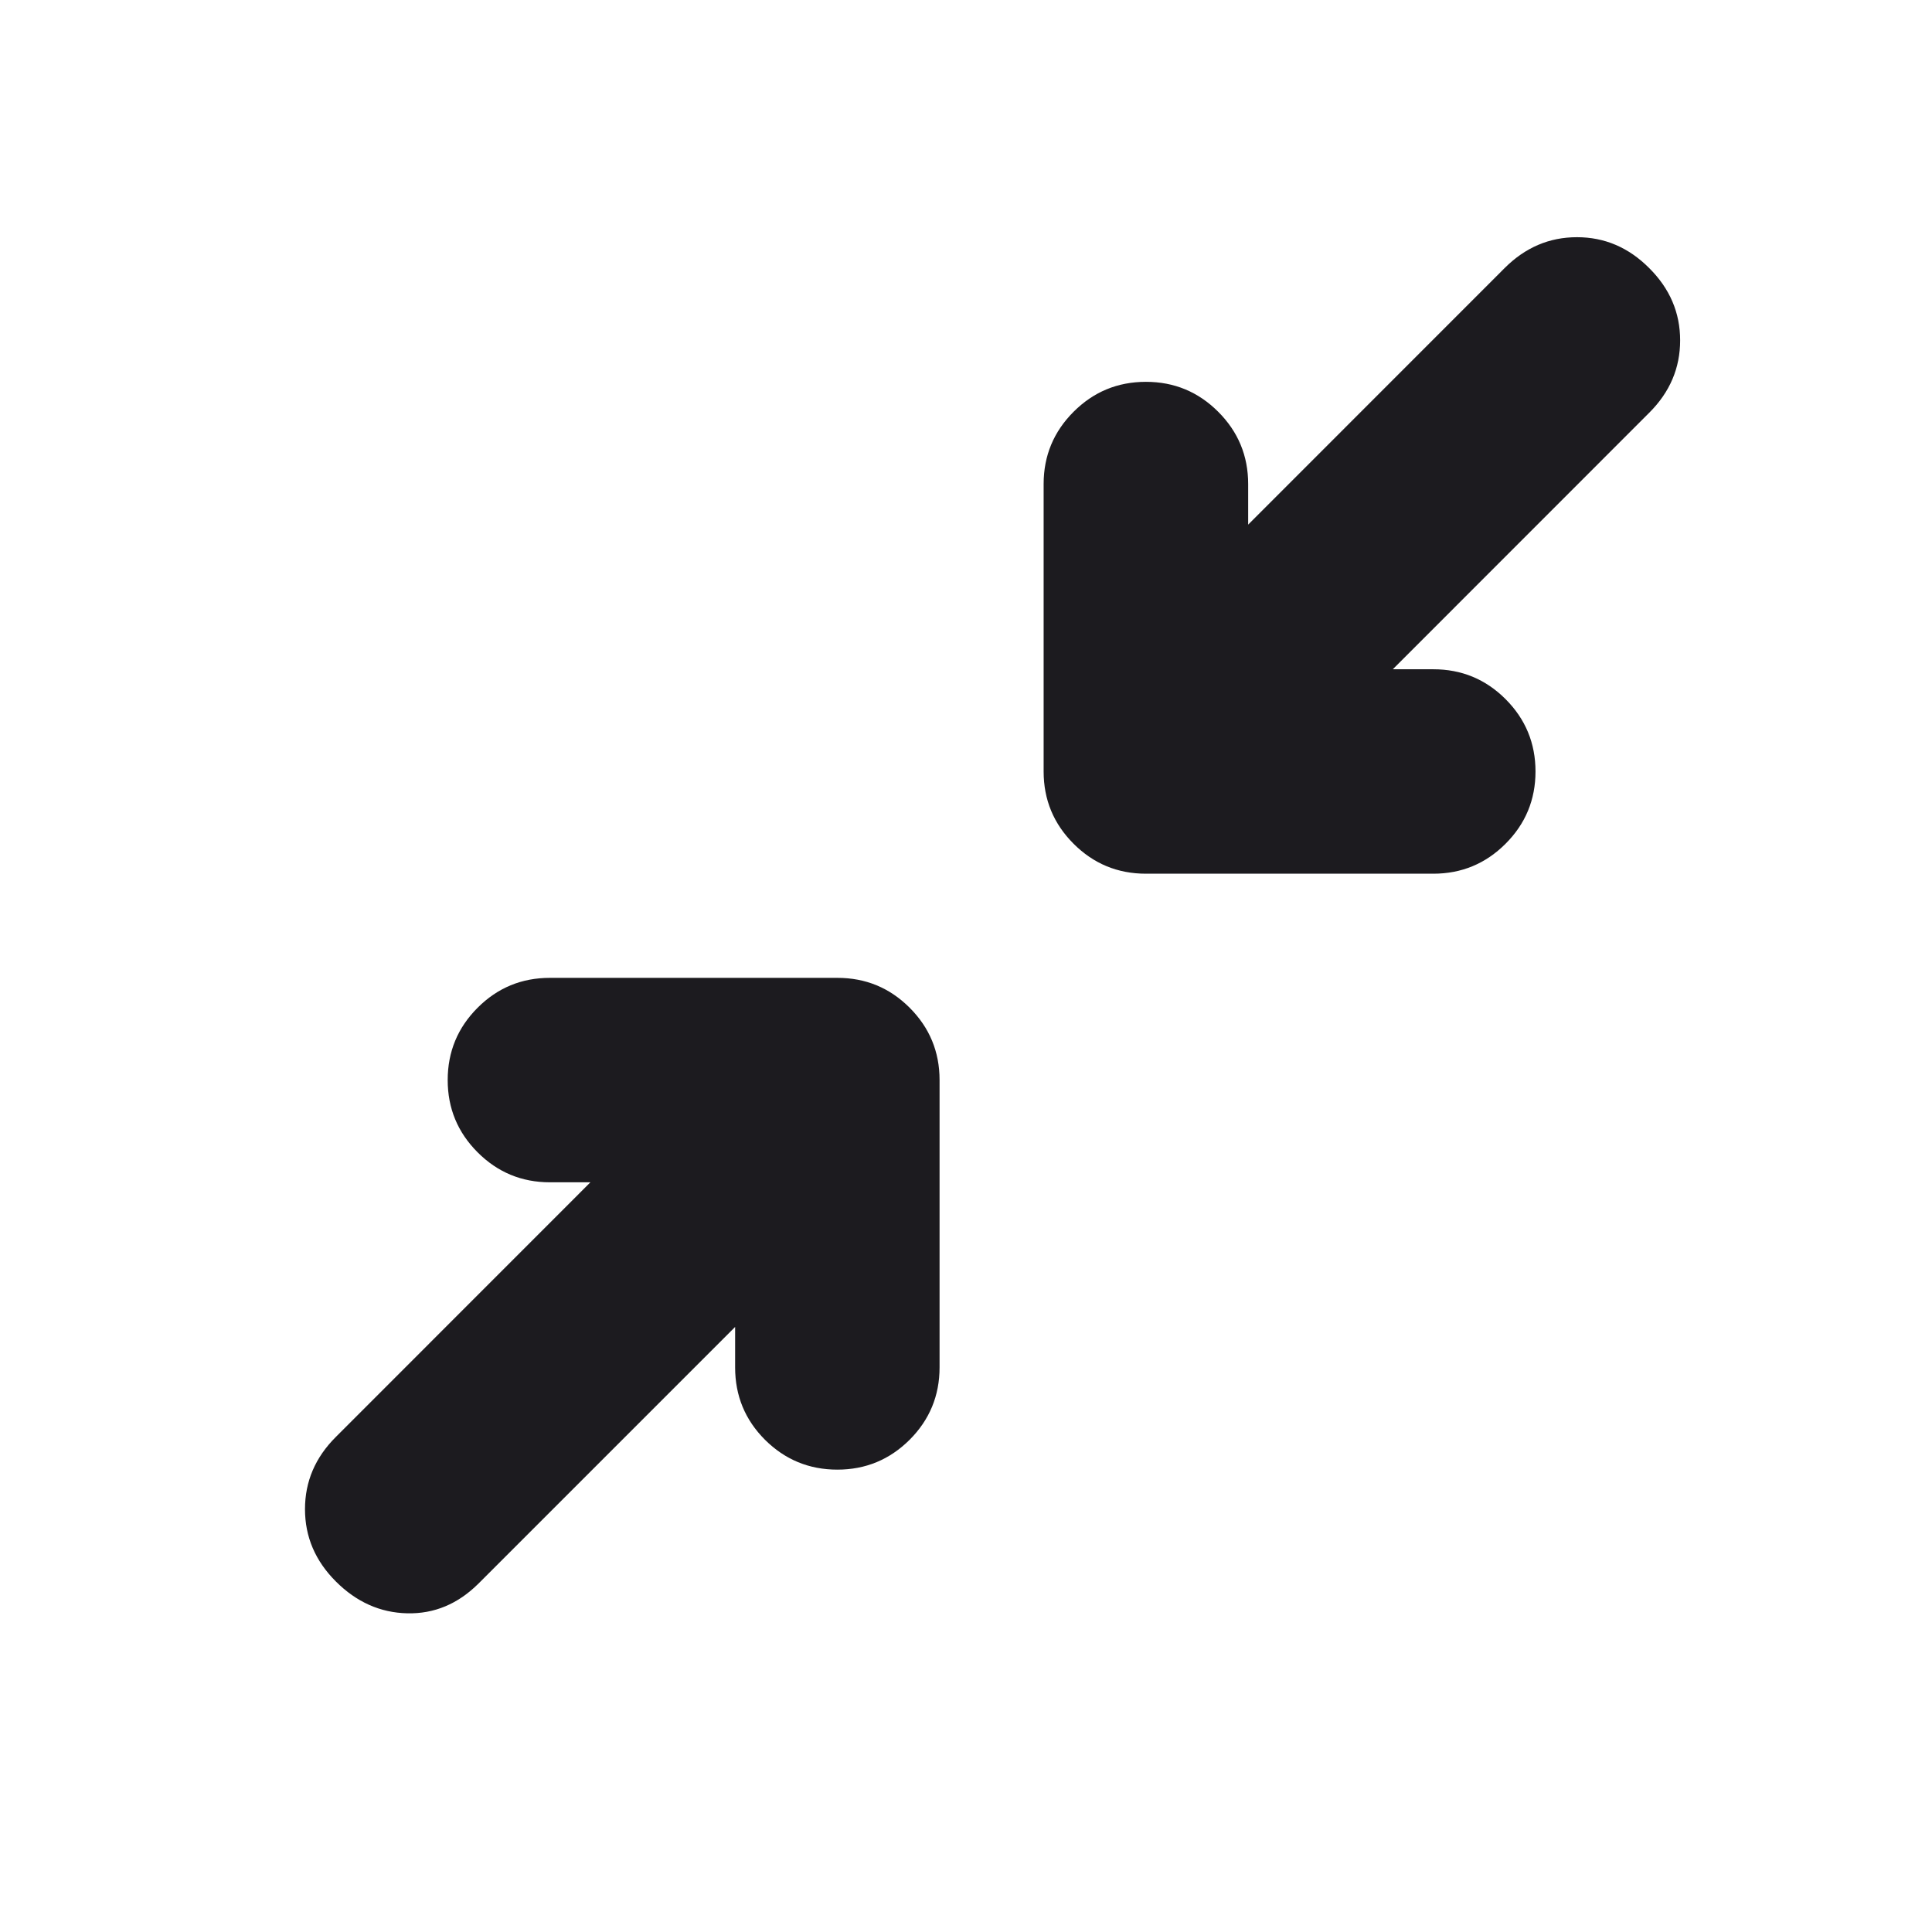 <svg width="22" height="22" viewBox="0 0 22 22" fill="none" xmlns="http://www.w3.org/2000/svg">
<mask id="mask0_336_82" style="mask-type:alpha" maskUnits="userSpaceOnUse" x="0" y="0" width="22" height="22">
<rect x="0.75" width="21.083" height="21.083" fill="#D9D9D9"/>
</mask>
<g mask="url(#mask0_336_82)">
<path d="M8.371 15.11L5.45 18.031C5.215 18.265 4.945 18.378 4.637 18.371C4.33 18.364 4.059 18.243 3.825 18.009C3.59 17.774 3.473 17.5 3.473 17.185C3.473 16.87 3.59 16.596 3.825 16.362L6.723 13.463H6.262C5.94 13.463 5.666 13.349 5.439 13.122C5.212 12.895 5.098 12.621 5.098 12.299C5.098 11.976 5.212 11.702 5.439 11.475C5.666 11.248 5.94 11.135 6.262 11.135H9.535C9.857 11.135 10.131 11.248 10.358 11.475C10.585 11.702 10.699 11.976 10.699 12.299V15.571C10.699 15.893 10.585 16.168 10.358 16.395C10.131 16.621 9.857 16.735 9.535 16.735C9.213 16.735 8.938 16.621 8.711 16.395C8.484 16.168 8.371 15.893 8.371 15.571V15.11ZM15.86 7.621H16.321C16.643 7.621 16.917 7.734 17.144 7.961C17.371 8.188 17.485 8.463 17.485 8.785C17.485 9.107 17.371 9.381 17.144 9.608C16.917 9.835 16.643 9.949 16.321 9.949H13.049C12.726 9.949 12.452 9.835 12.225 9.608C11.998 9.381 11.884 9.107 11.884 8.785V5.512C11.884 5.19 11.998 4.916 12.225 4.689C12.452 4.462 12.726 4.348 13.049 4.348C13.371 4.348 13.645 4.462 13.872 4.689C14.099 4.916 14.213 5.19 14.213 5.512V5.974L17.133 3.053C17.368 2.818 17.642 2.701 17.957 2.701C18.272 2.701 18.546 2.818 18.78 3.053C19.015 3.287 19.132 3.561 19.132 3.876C19.132 4.191 19.015 4.466 18.78 4.7L15.86 7.621Z" fill="#1C1B1F"/>
</g>
</svg>
